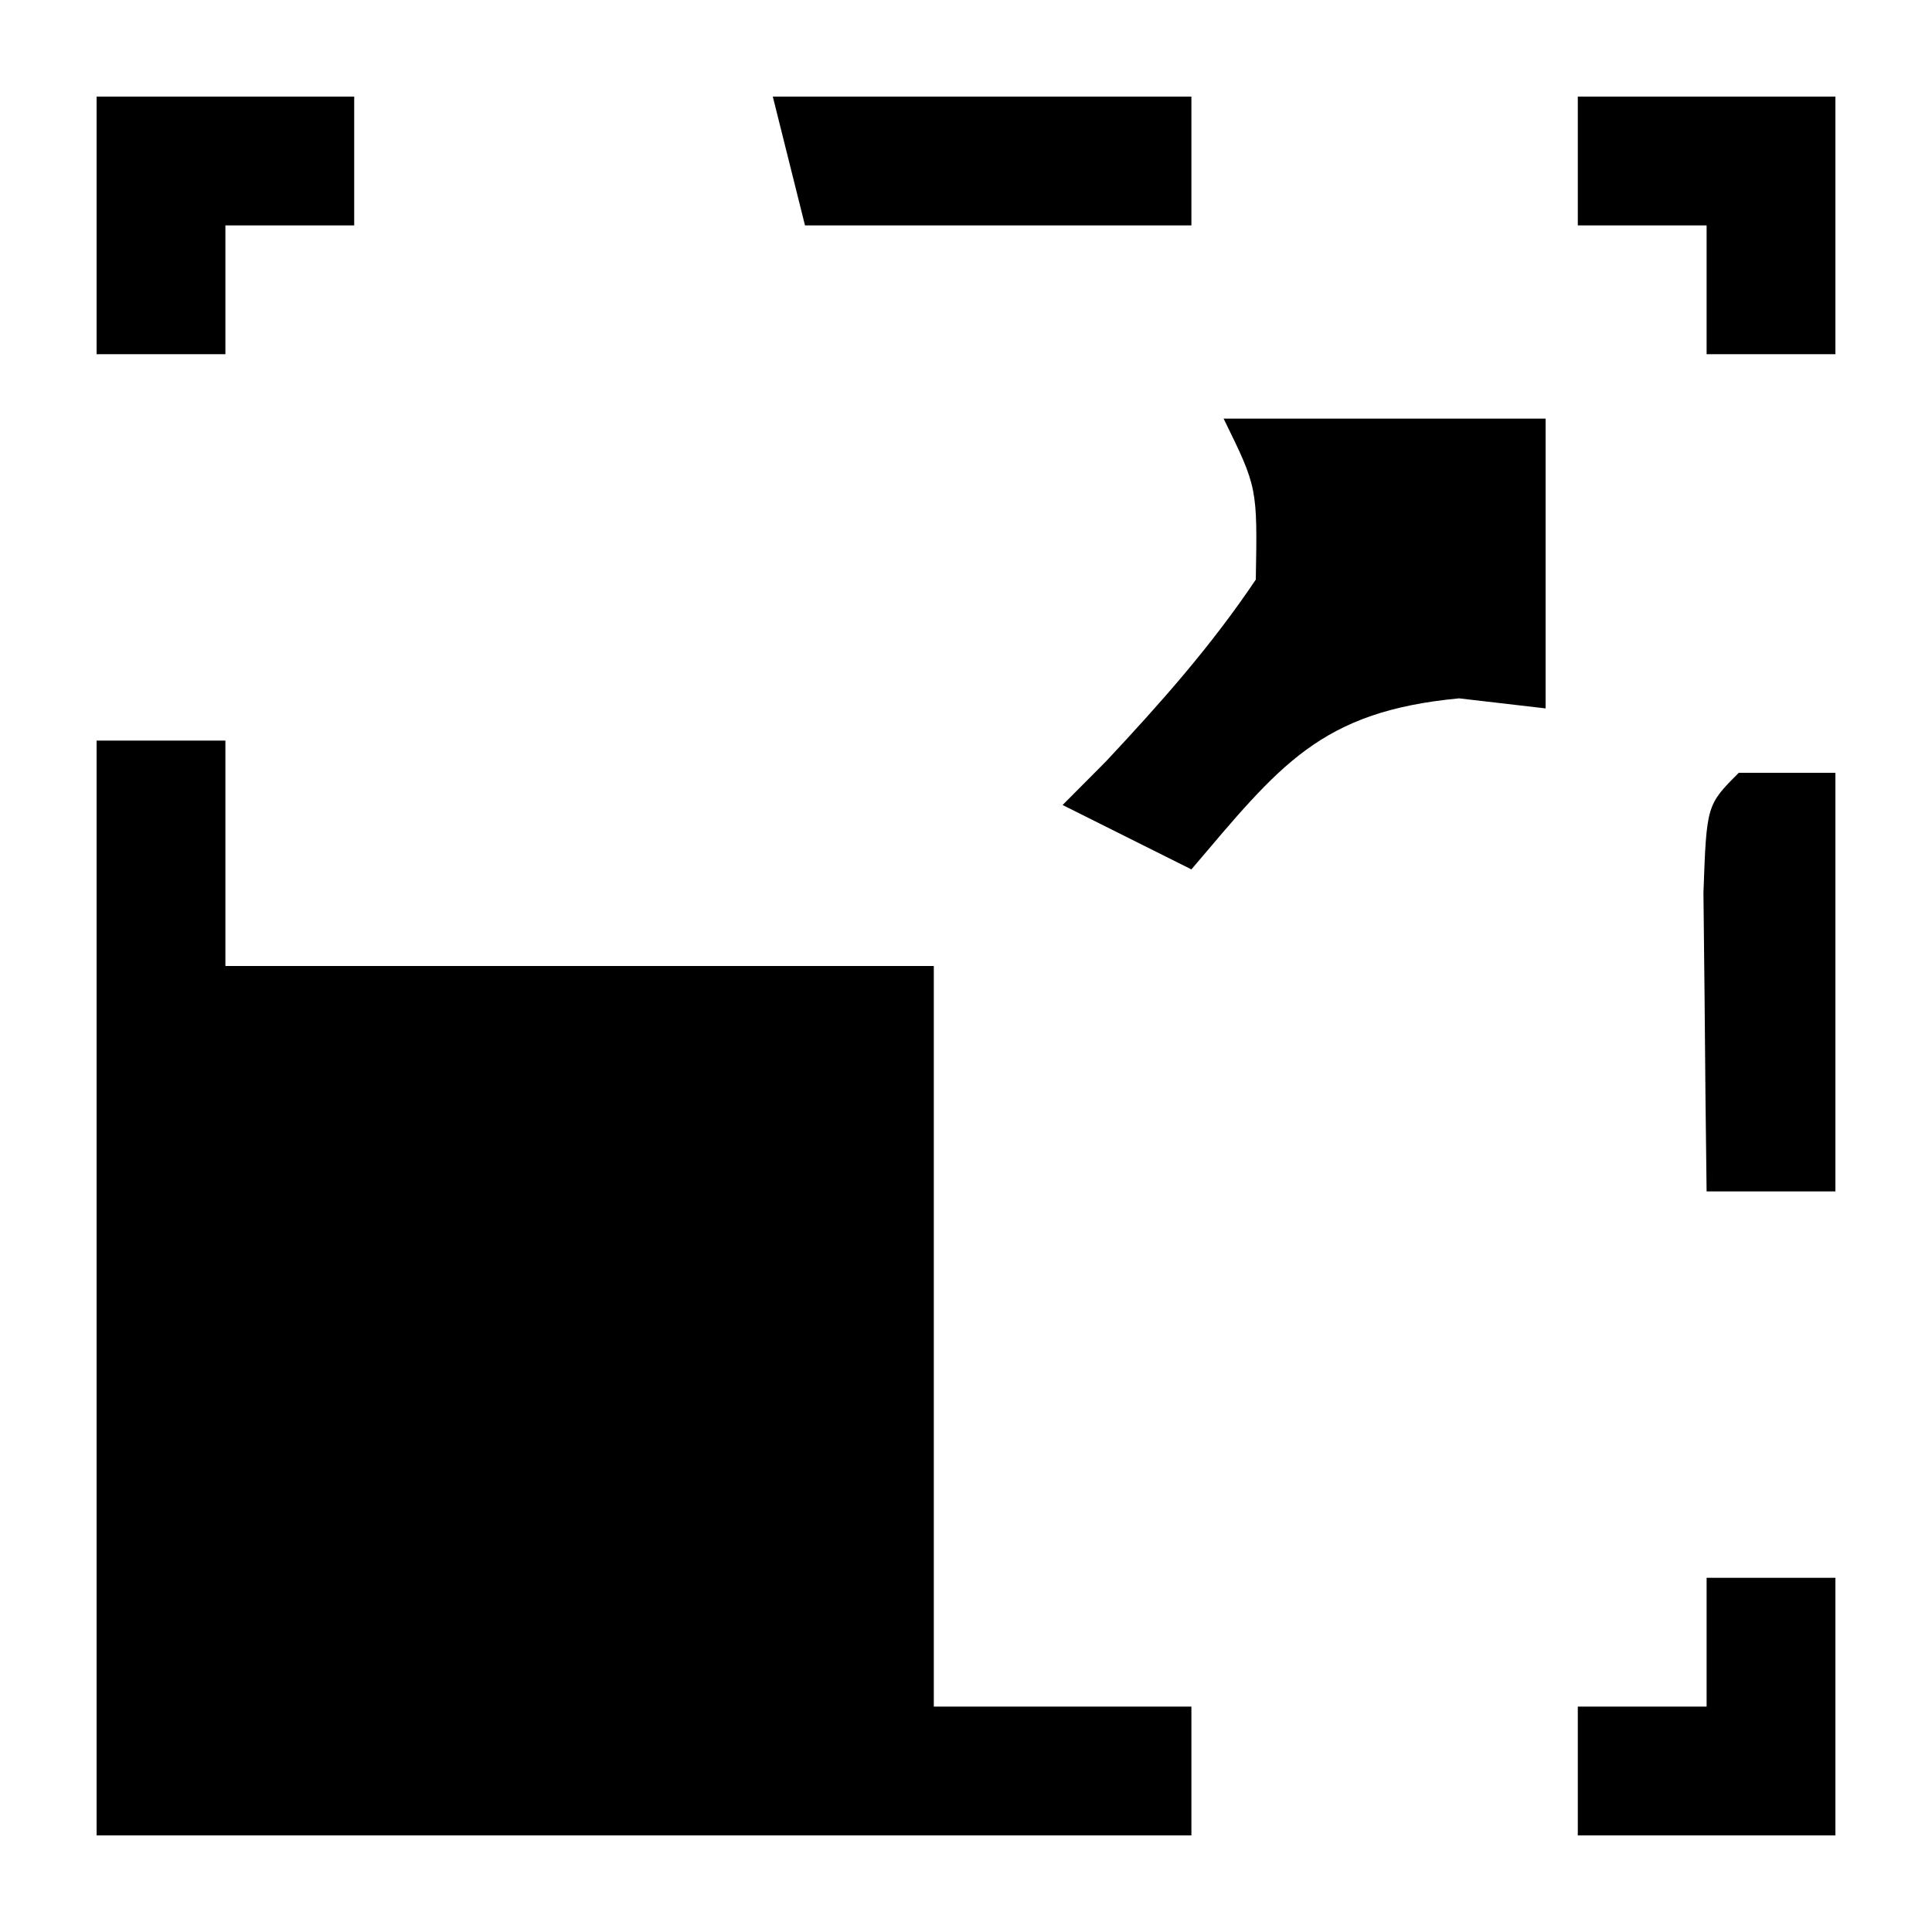 <?xml version="1.0" encoding="UTF-8"?>
<svg version="1.1" xmlns="http://www.w3.org/2000/svg" width="60" height="60">
<path d="M0 0 C1.32 0 2.64 0 4 0 C4 2.31 4 4.62 4 7 C11.26 7 18.52 7 26 7 C26 14.59 26 22.18 26 30 C28.64 30 31.28 30 34 30 C34 31.32 34 32.64 34 34 C22.78 34 11.56 34 0 34 C0 22.78 0 11.56 0 0 Z " fill="#000000" transform="translate(3,23)"/>
<path d="M0 0 C3.3 0 6.6 0 10 0 C10 2.97 10 5.94 10 9 C8.67 8.845 8.67 8.845 7.312 8.688 C2.993 9.095 1.744 10.772 -1 14 C-2.32 13.34 -3.64 12.68 -5 12 C-4.555 11.553 -4.111 11.105 -3.652 10.645 C-1.948 8.823 -0.392 7.072 1 5 C1.051 2.141 1.051 2.141 0 0 Z " fill="#000000" transform="translate(38,13)"/>
<path d="M0 0 C0.99 0 1.98 0 3 0 C3 4.29 3 8.58 3 13 C1.68 13 0.36 13 -1 13 C-1.027 11.021 -1.046 9.042 -1.062 7.062 C-1.074 5.96 -1.086 4.858 -1.098 3.723 C-1 1 -1 1 0 0 Z " fill="#000000" transform="translate(54,24)"/>
<path d="M0 0 C4.29 0 8.58 0 13 0 C13 1.32 13 2.64 13 4 C9.04 4 5.08 4 1 4 C0.67 2.68 0.34 1.36 0 0 Z " fill="#000000" transform="translate(24,3)"/>
<path d="M0 0 C1.32 0 2.64 0 4 0 C4 2.64 4 5.28 4 8 C1.36 8 -1.28 8 -4 8 C-4 6.68 -4 5.36 -4 4 C-2.68 4 -1.36 4 0 4 C0 2.68 0 1.36 0 0 Z " fill="#000000" transform="translate(53,49)"/>
<path d="M0 0 C2.64 0 5.28 0 8 0 C8 2.64 8 5.28 8 8 C6.68 8 5.36 8 4 8 C4 6.68 4 5.36 4 4 C2.68 4 1.36 4 0 4 C0 2.68 0 1.36 0 0 Z " fill="#000000" transform="translate(49,3)"/>
<path d="M0 0 C2.64 0 5.28 0 8 0 C8 1.32 8 2.64 8 4 C6.68 4 5.36 4 4 4 C4 5.32 4 6.64 4 8 C2.68 8 1.36 8 0 8 C0 5.36 0 2.72 0 0 Z " fill="#000000" transform="translate(3,3)"/>
</svg>
